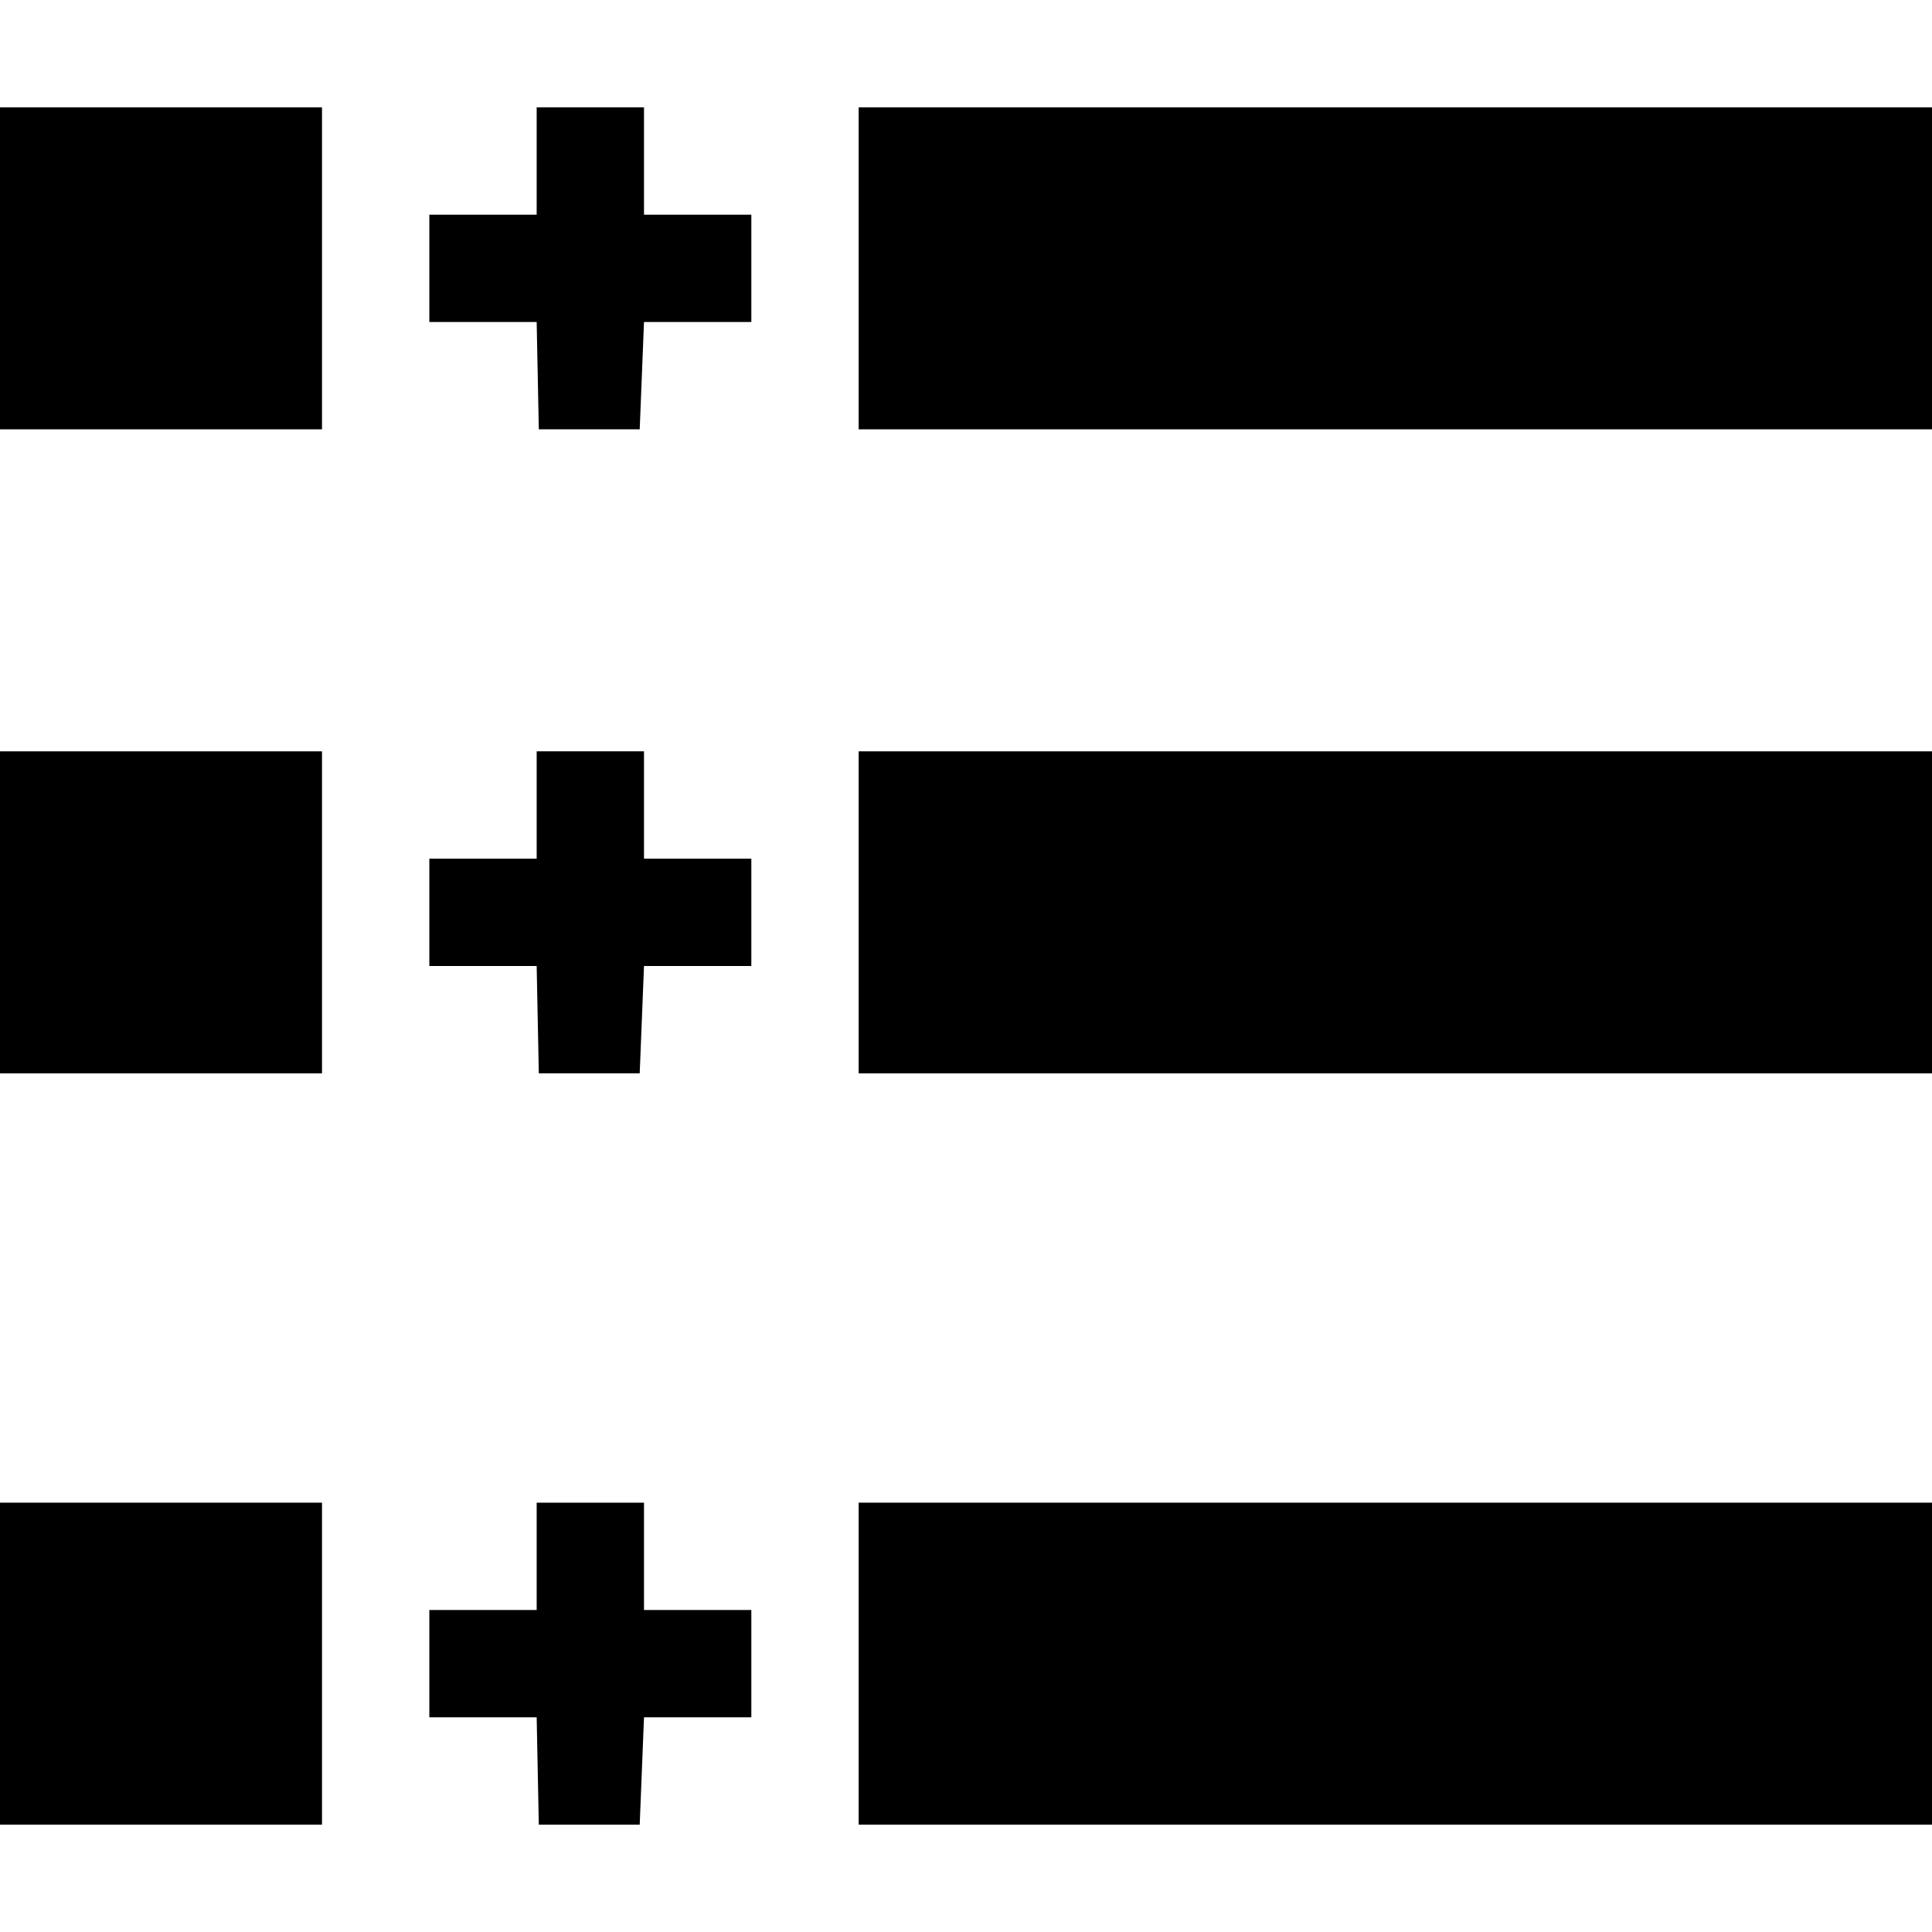 <svg id="Layer_1" data-name="Layer 1" xmlns="http://www.w3.org/2000/svg" width="16" height="16" viewBox="0 0 18 18"><title>Registry_variables copy</title><polygon points="5.02 4 5.96 4 6 3 7 3 7 2 6 2 6 1 5 1 5 2 4 2 4 3 5 3 5.02 4"/><polygon points="5.02 10 5.96 10 6 9 7 9 7 8 6 8 6 7 5 7 5 8 4 8 4 9 5 9 5.02 10"/><polygon points="5.02 17 5.96 17 6 16 7 16 7 15 6 15 6 14 5 14 5 15 4 15 4 16 5 16 5.02 17"/><rect y="1" width="3" height="3"/><rect x="8" y="1" width="10" height="3"/><rect x="8" y="7" width="10" height="3"/><rect x="8" y="14" width="10" height="3"/><rect y="7" width="3" height="3"/><rect y="14" width="3" height="3"/></svg>